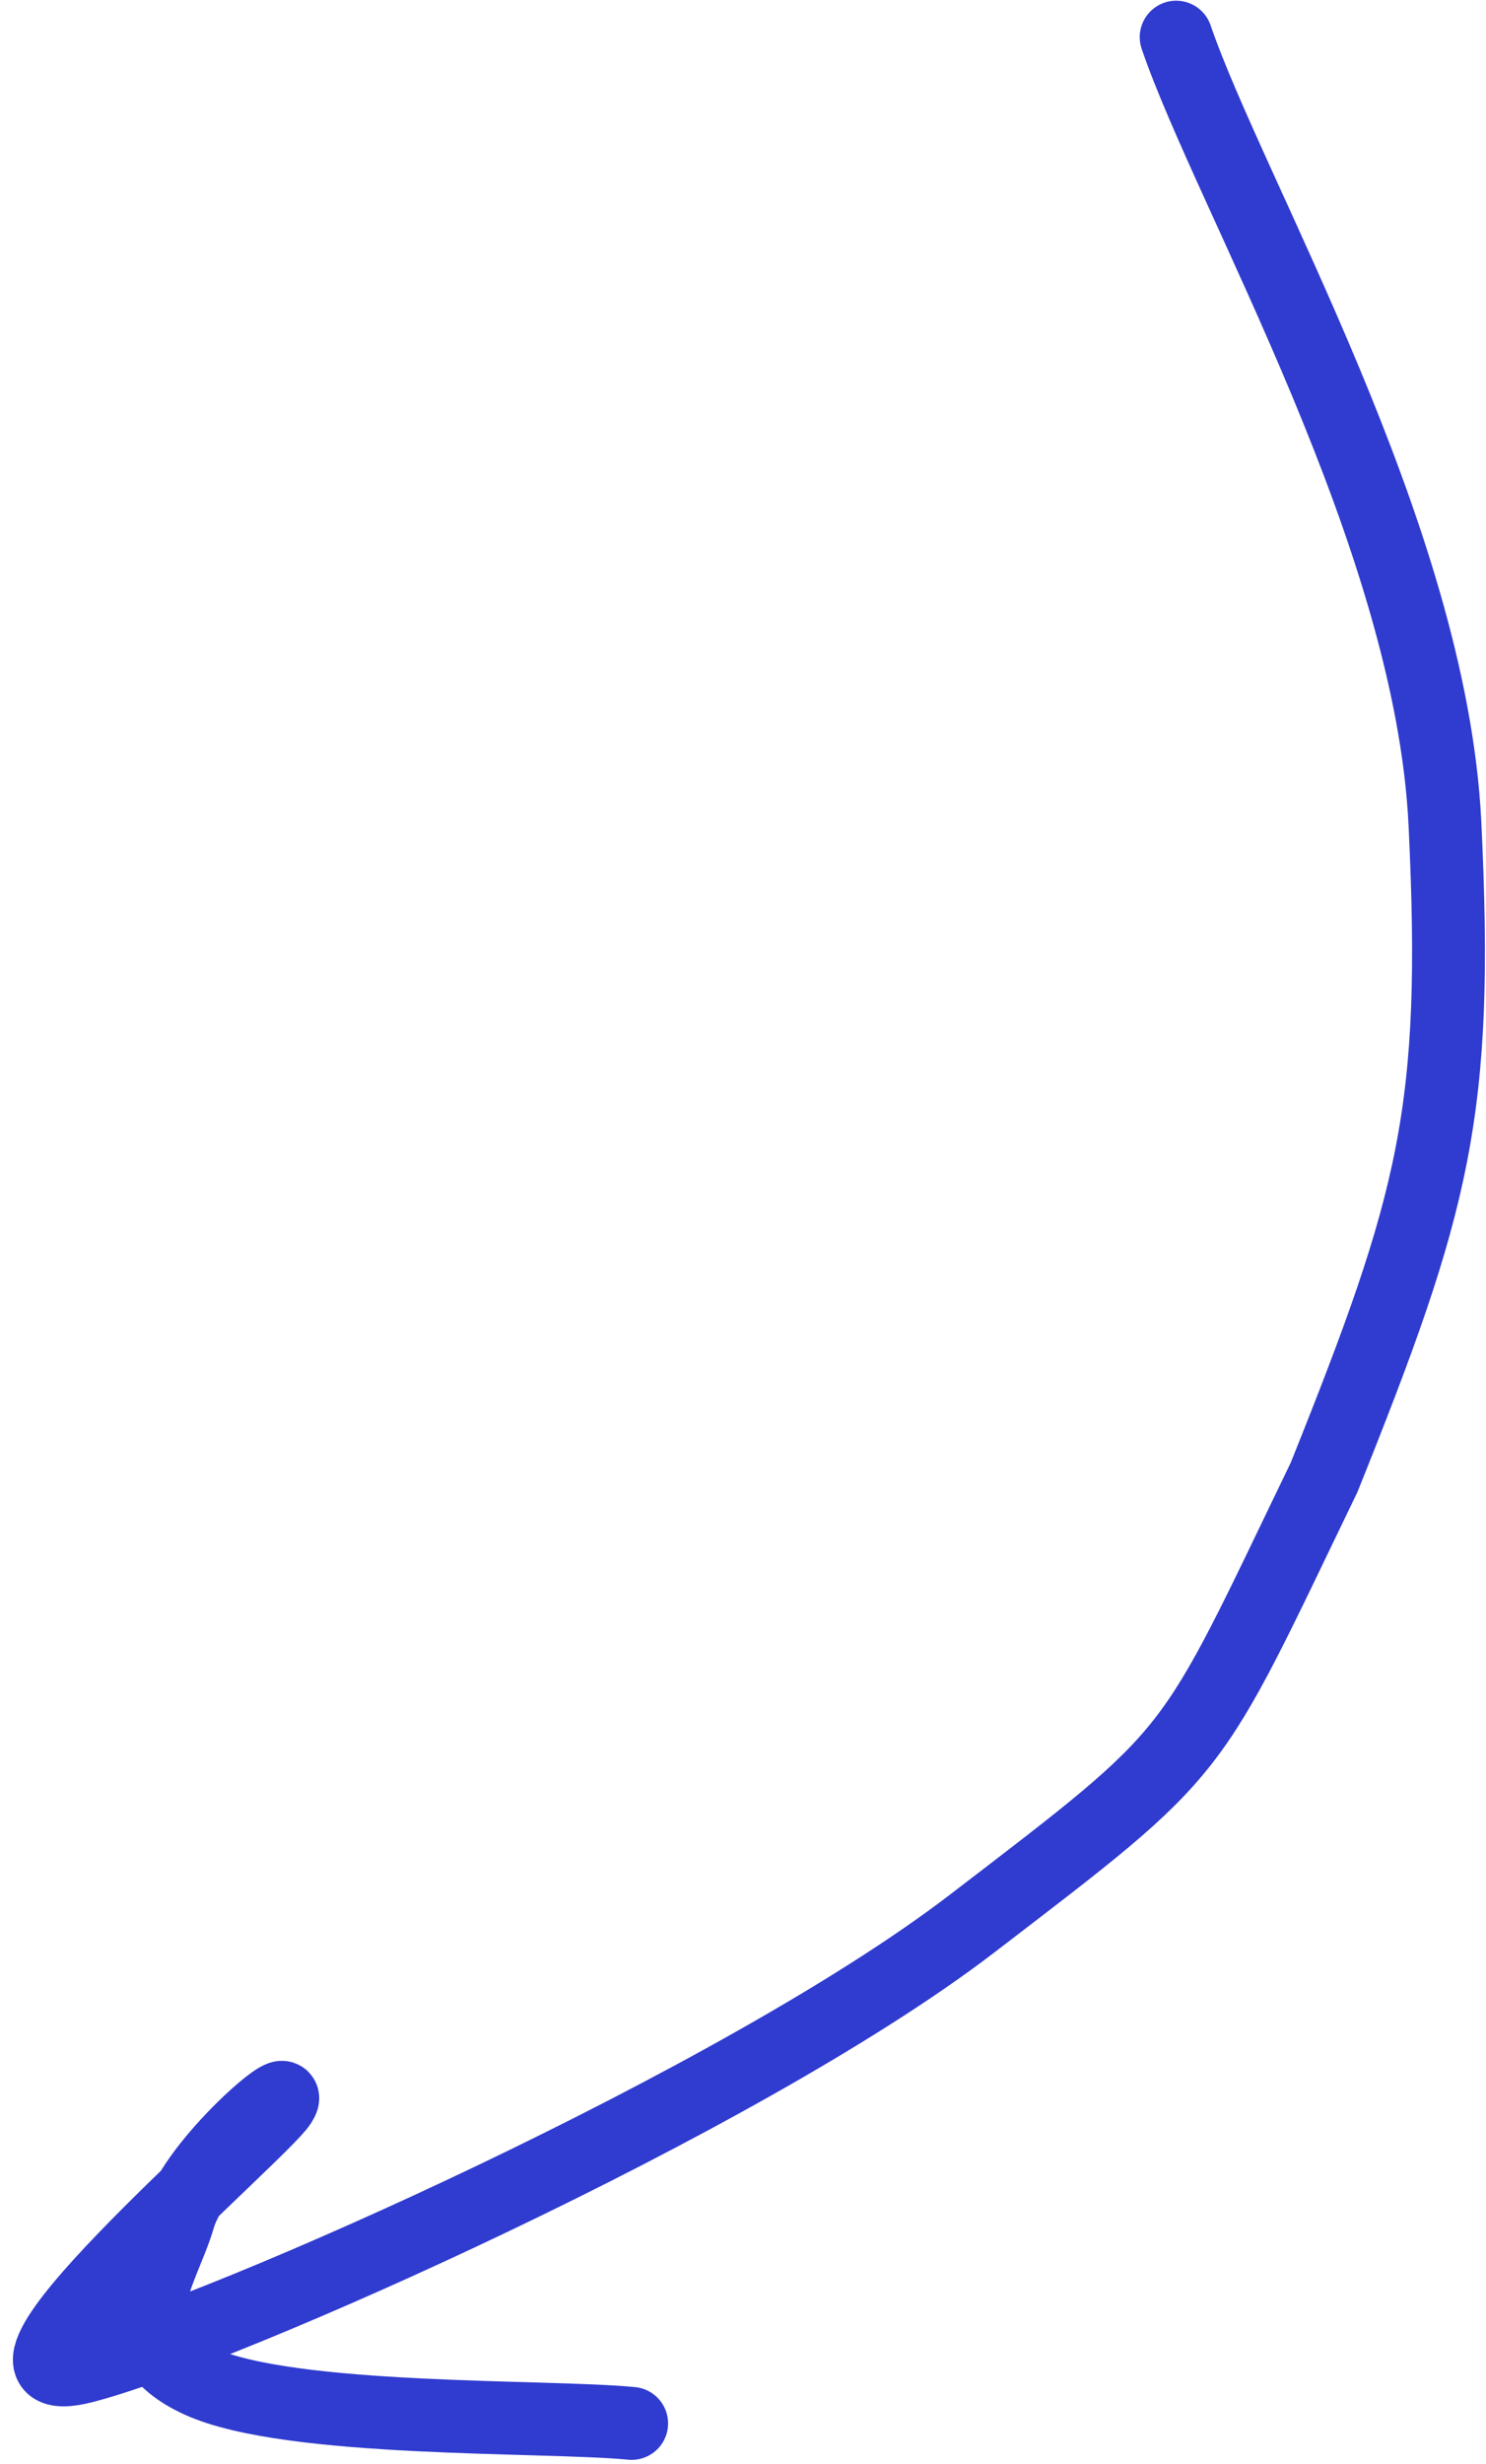 <svg width="102" height="169" viewBox="0 0 102 169" fill="none" xmlns="http://www.w3.org/2000/svg">
<path d="M80.732 2.548C84.422 13.335 98.227 36.744 99.181 56.48C100.135 76.216 98.499 82.36 90.889 101.319C81.398 120.962 82.665 119.715 66.722 131.932C50.779 144.149 15.277 159.851 5.784 162.315C-3.709 164.78 17.956 146.3 19.255 144.254C20.555 142.208 13.388 148.27 12.28 152.086C11.171 155.902 7.497 160.509 13.713 163.333C19.928 166.158 37.428 165.634 43.357 166.209" stroke="#303BCF" stroke-width="5" stroke-linecap="round"/>
</svg>
